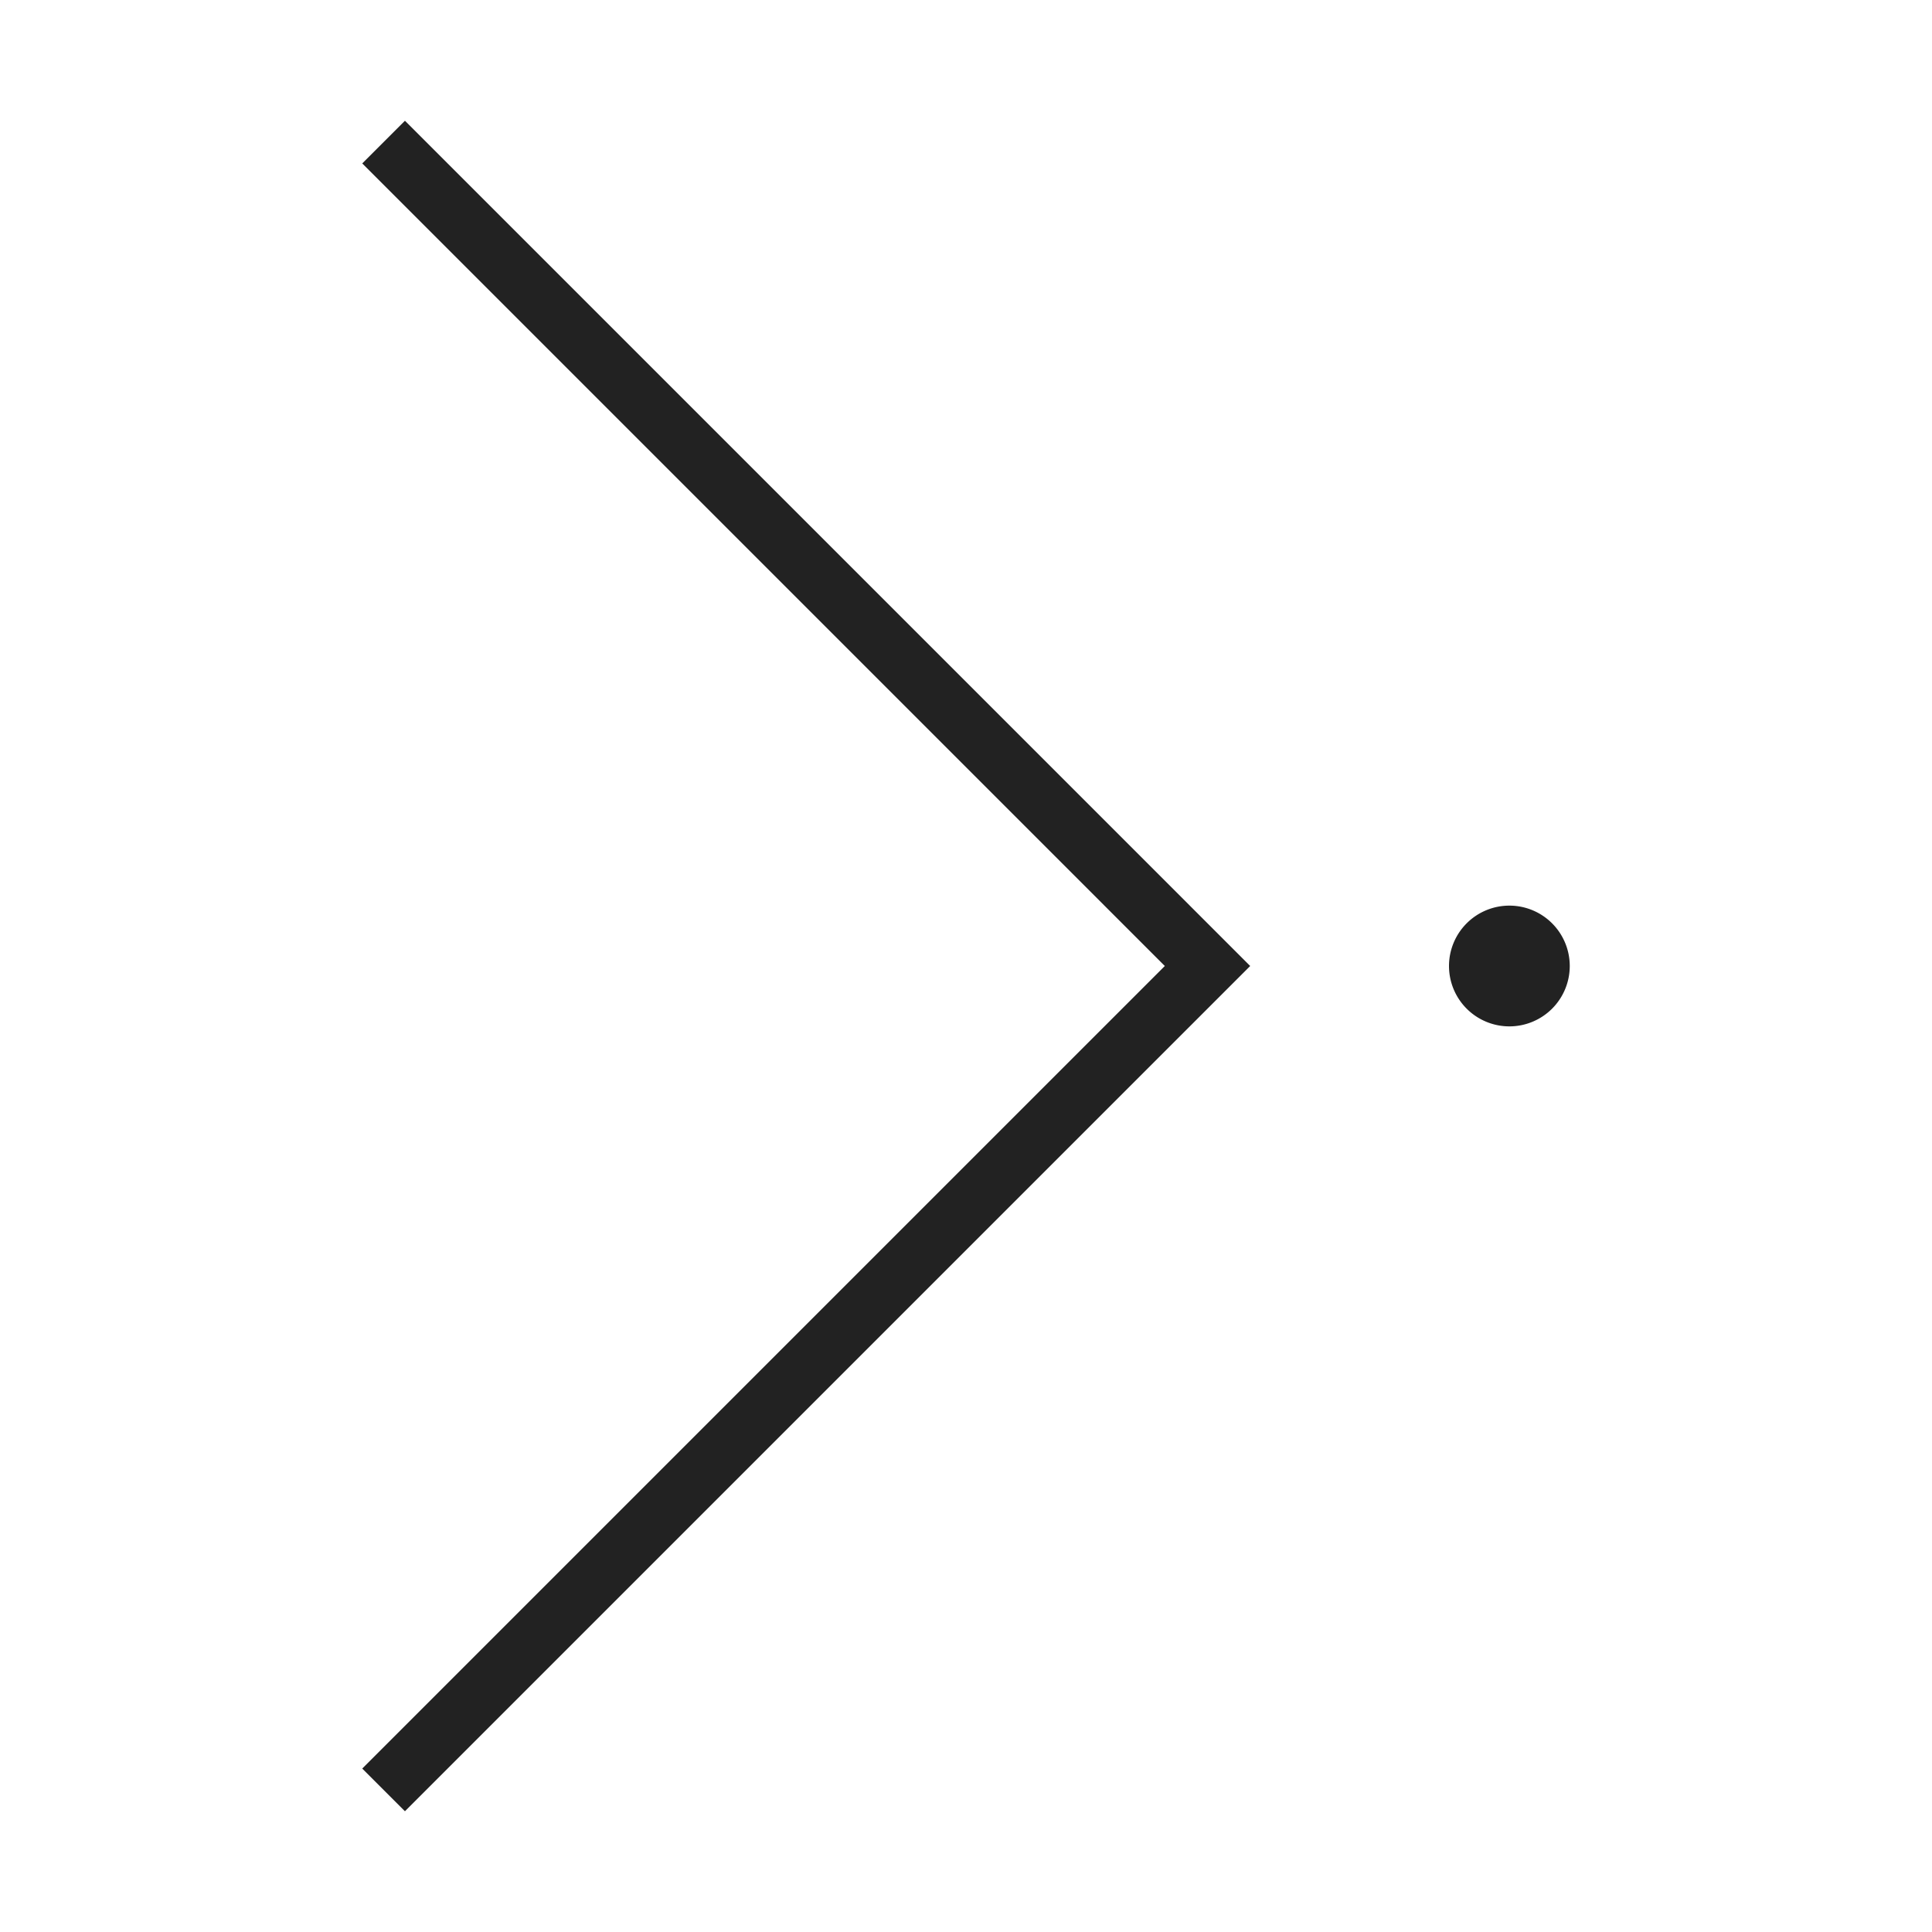 <svg viewBox="0 0 32 32" xmlns="http://www.w3.org/2000/svg">
    <style
        type="text/css"
        id="current-color-scheme">
        .ColorScheme-Text {
            color:#222222;
        }
    </style>
    <path d="M25 15a1 1 0 0 0-1 1 1 1 0 0 0 1 1 1 1 0 0 0 1-1 1 1 0 0 0-1-1zm-4.293 1l-14-14L6 2.707 19.293 16 6 29.293l.707.707z" class="ColorScheme-Text" fill="currentColor"/>
</svg>
